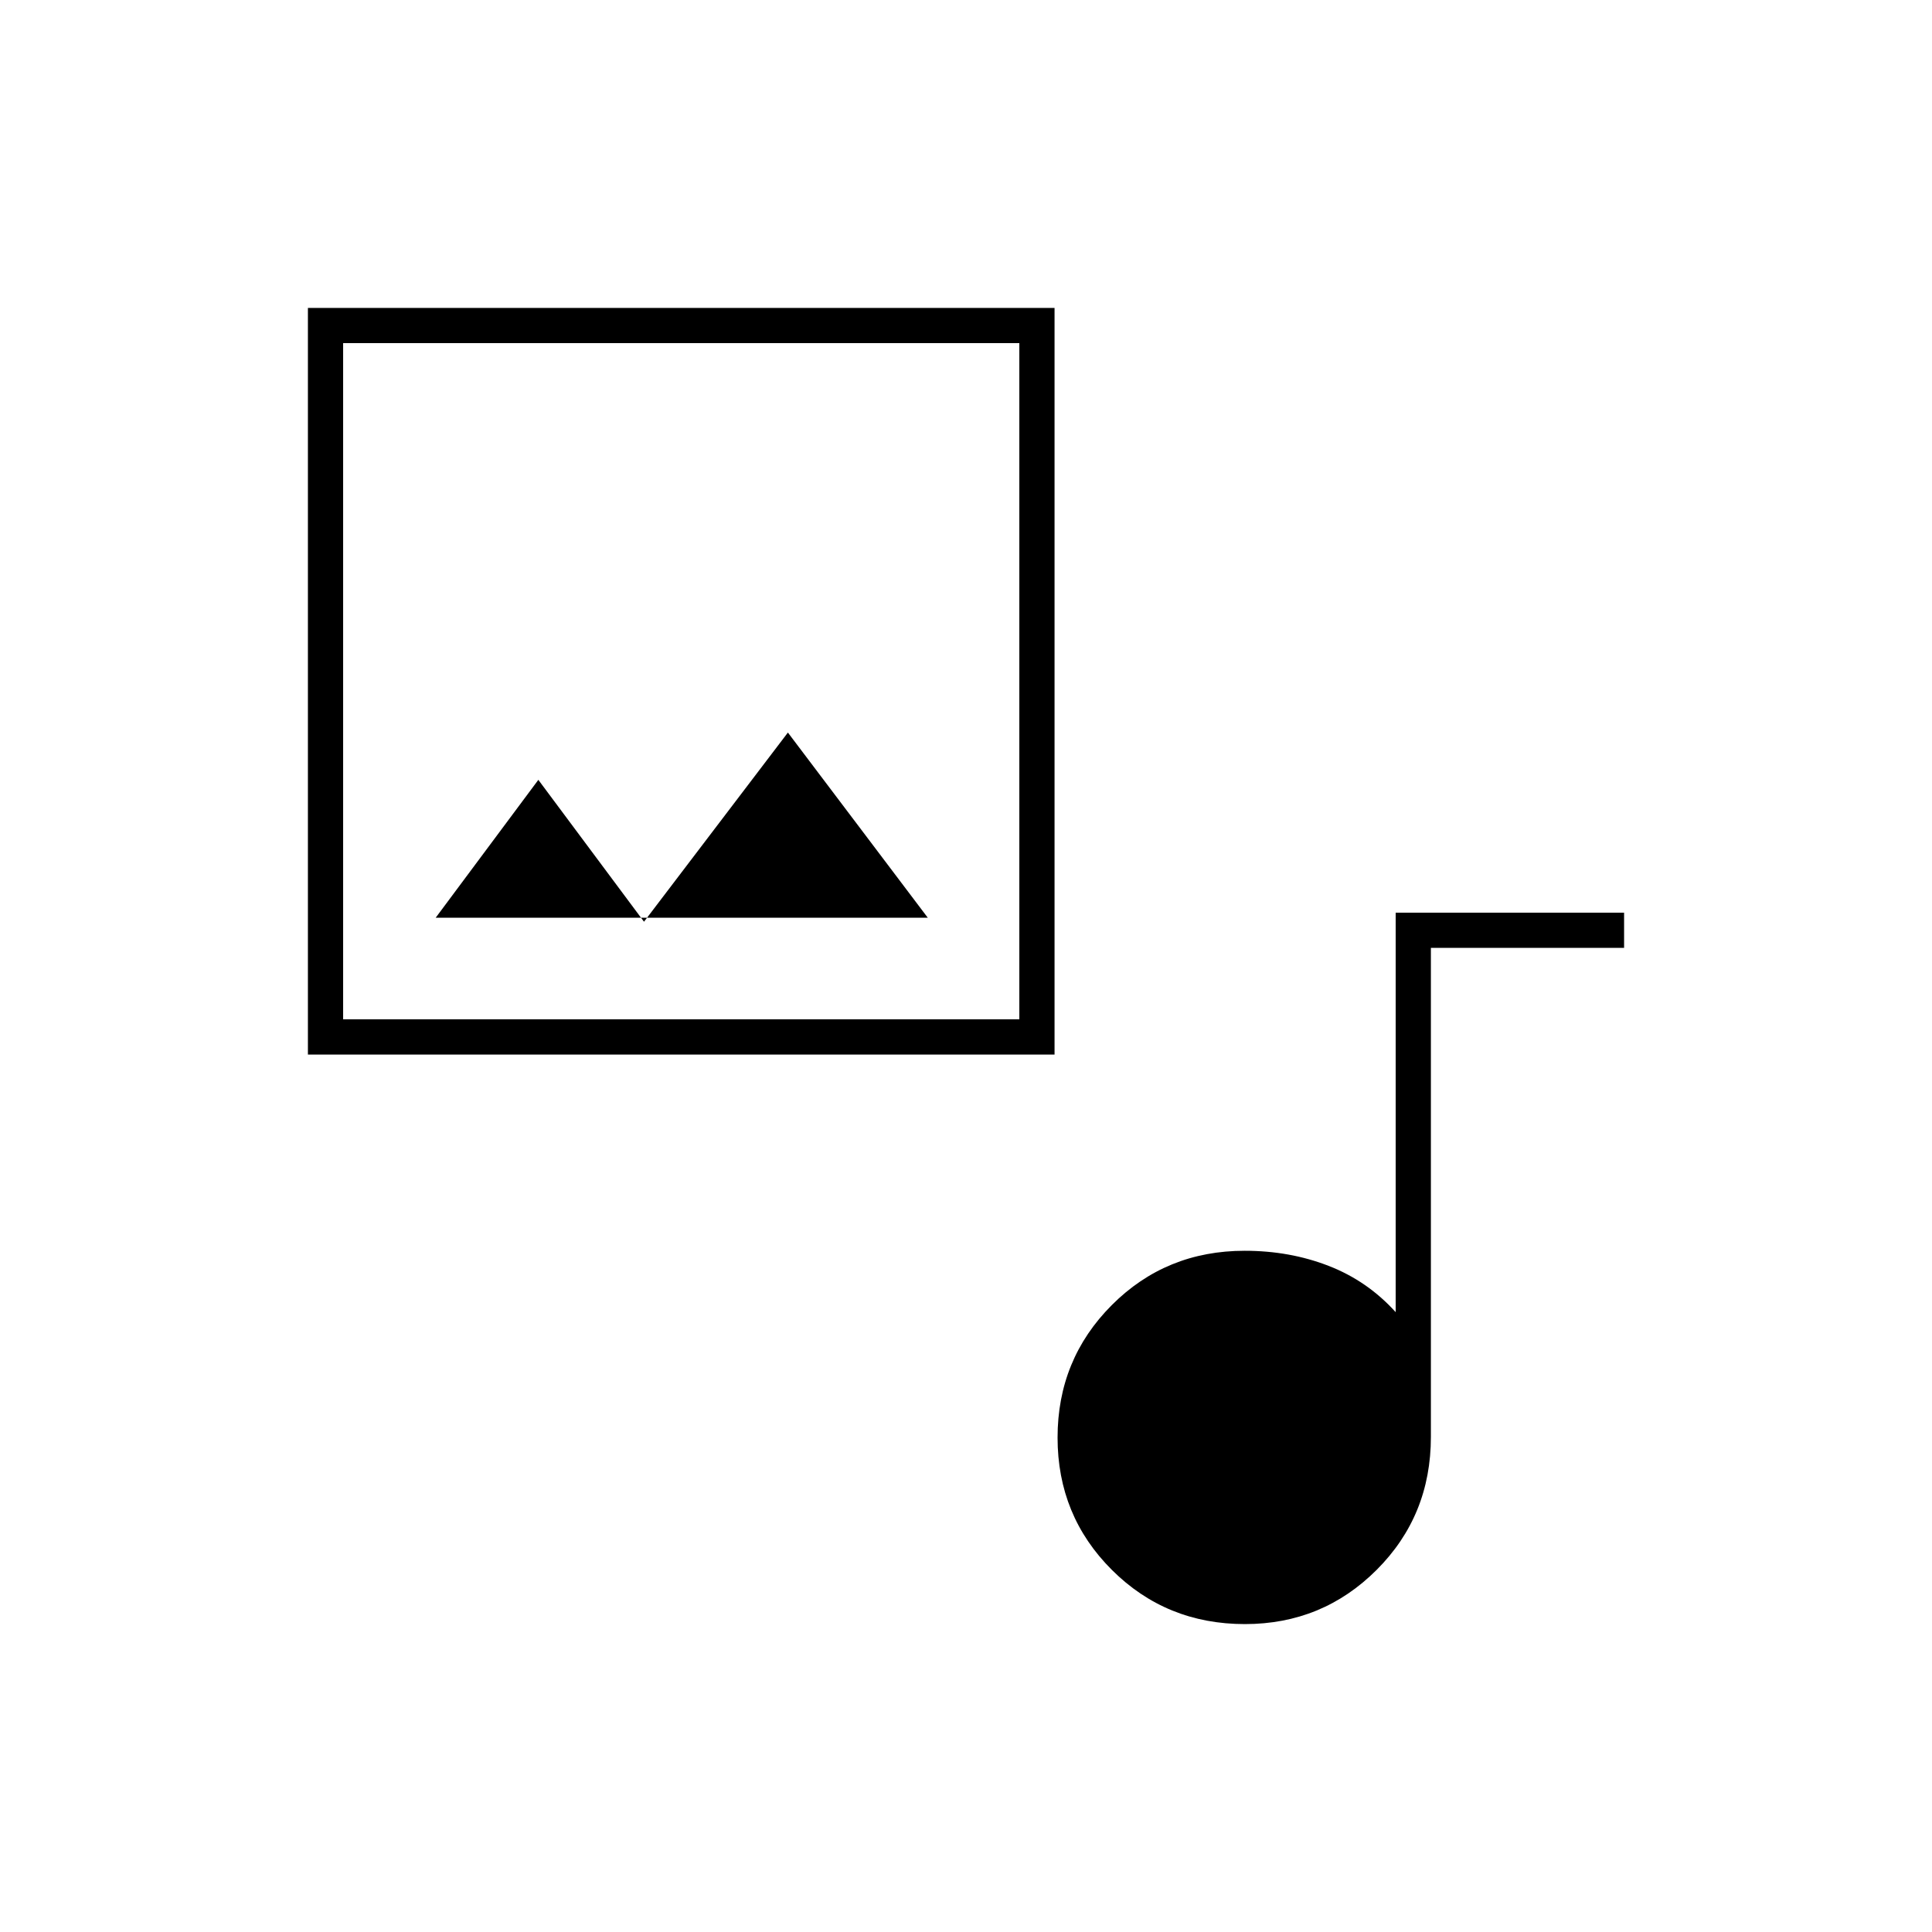 <svg xmlns="http://www.w3.org/2000/svg" height="20" viewBox="0 -960 960 960" width="20"><path d="M153-436v-371h371v371H153Zm17.5-17.5h336v-336h-336v336ZM320-502l-52.5-70.5-51 68.5H461l-69.5-92-71.5 94Zm298.588 349q-39.088 0-66.088-26.912-27-26.912-27-65.75t26.938-65.838q26.937-27 66.062-27 22.367 0 41.683 7.5 19.317 7.5 33.317 23v-198.5H807v17.5h-96v243q0 39.125-26.953 66.062Q657.093-153 618.588-153ZM170.5-453.5v-336 336Z"/></svg>